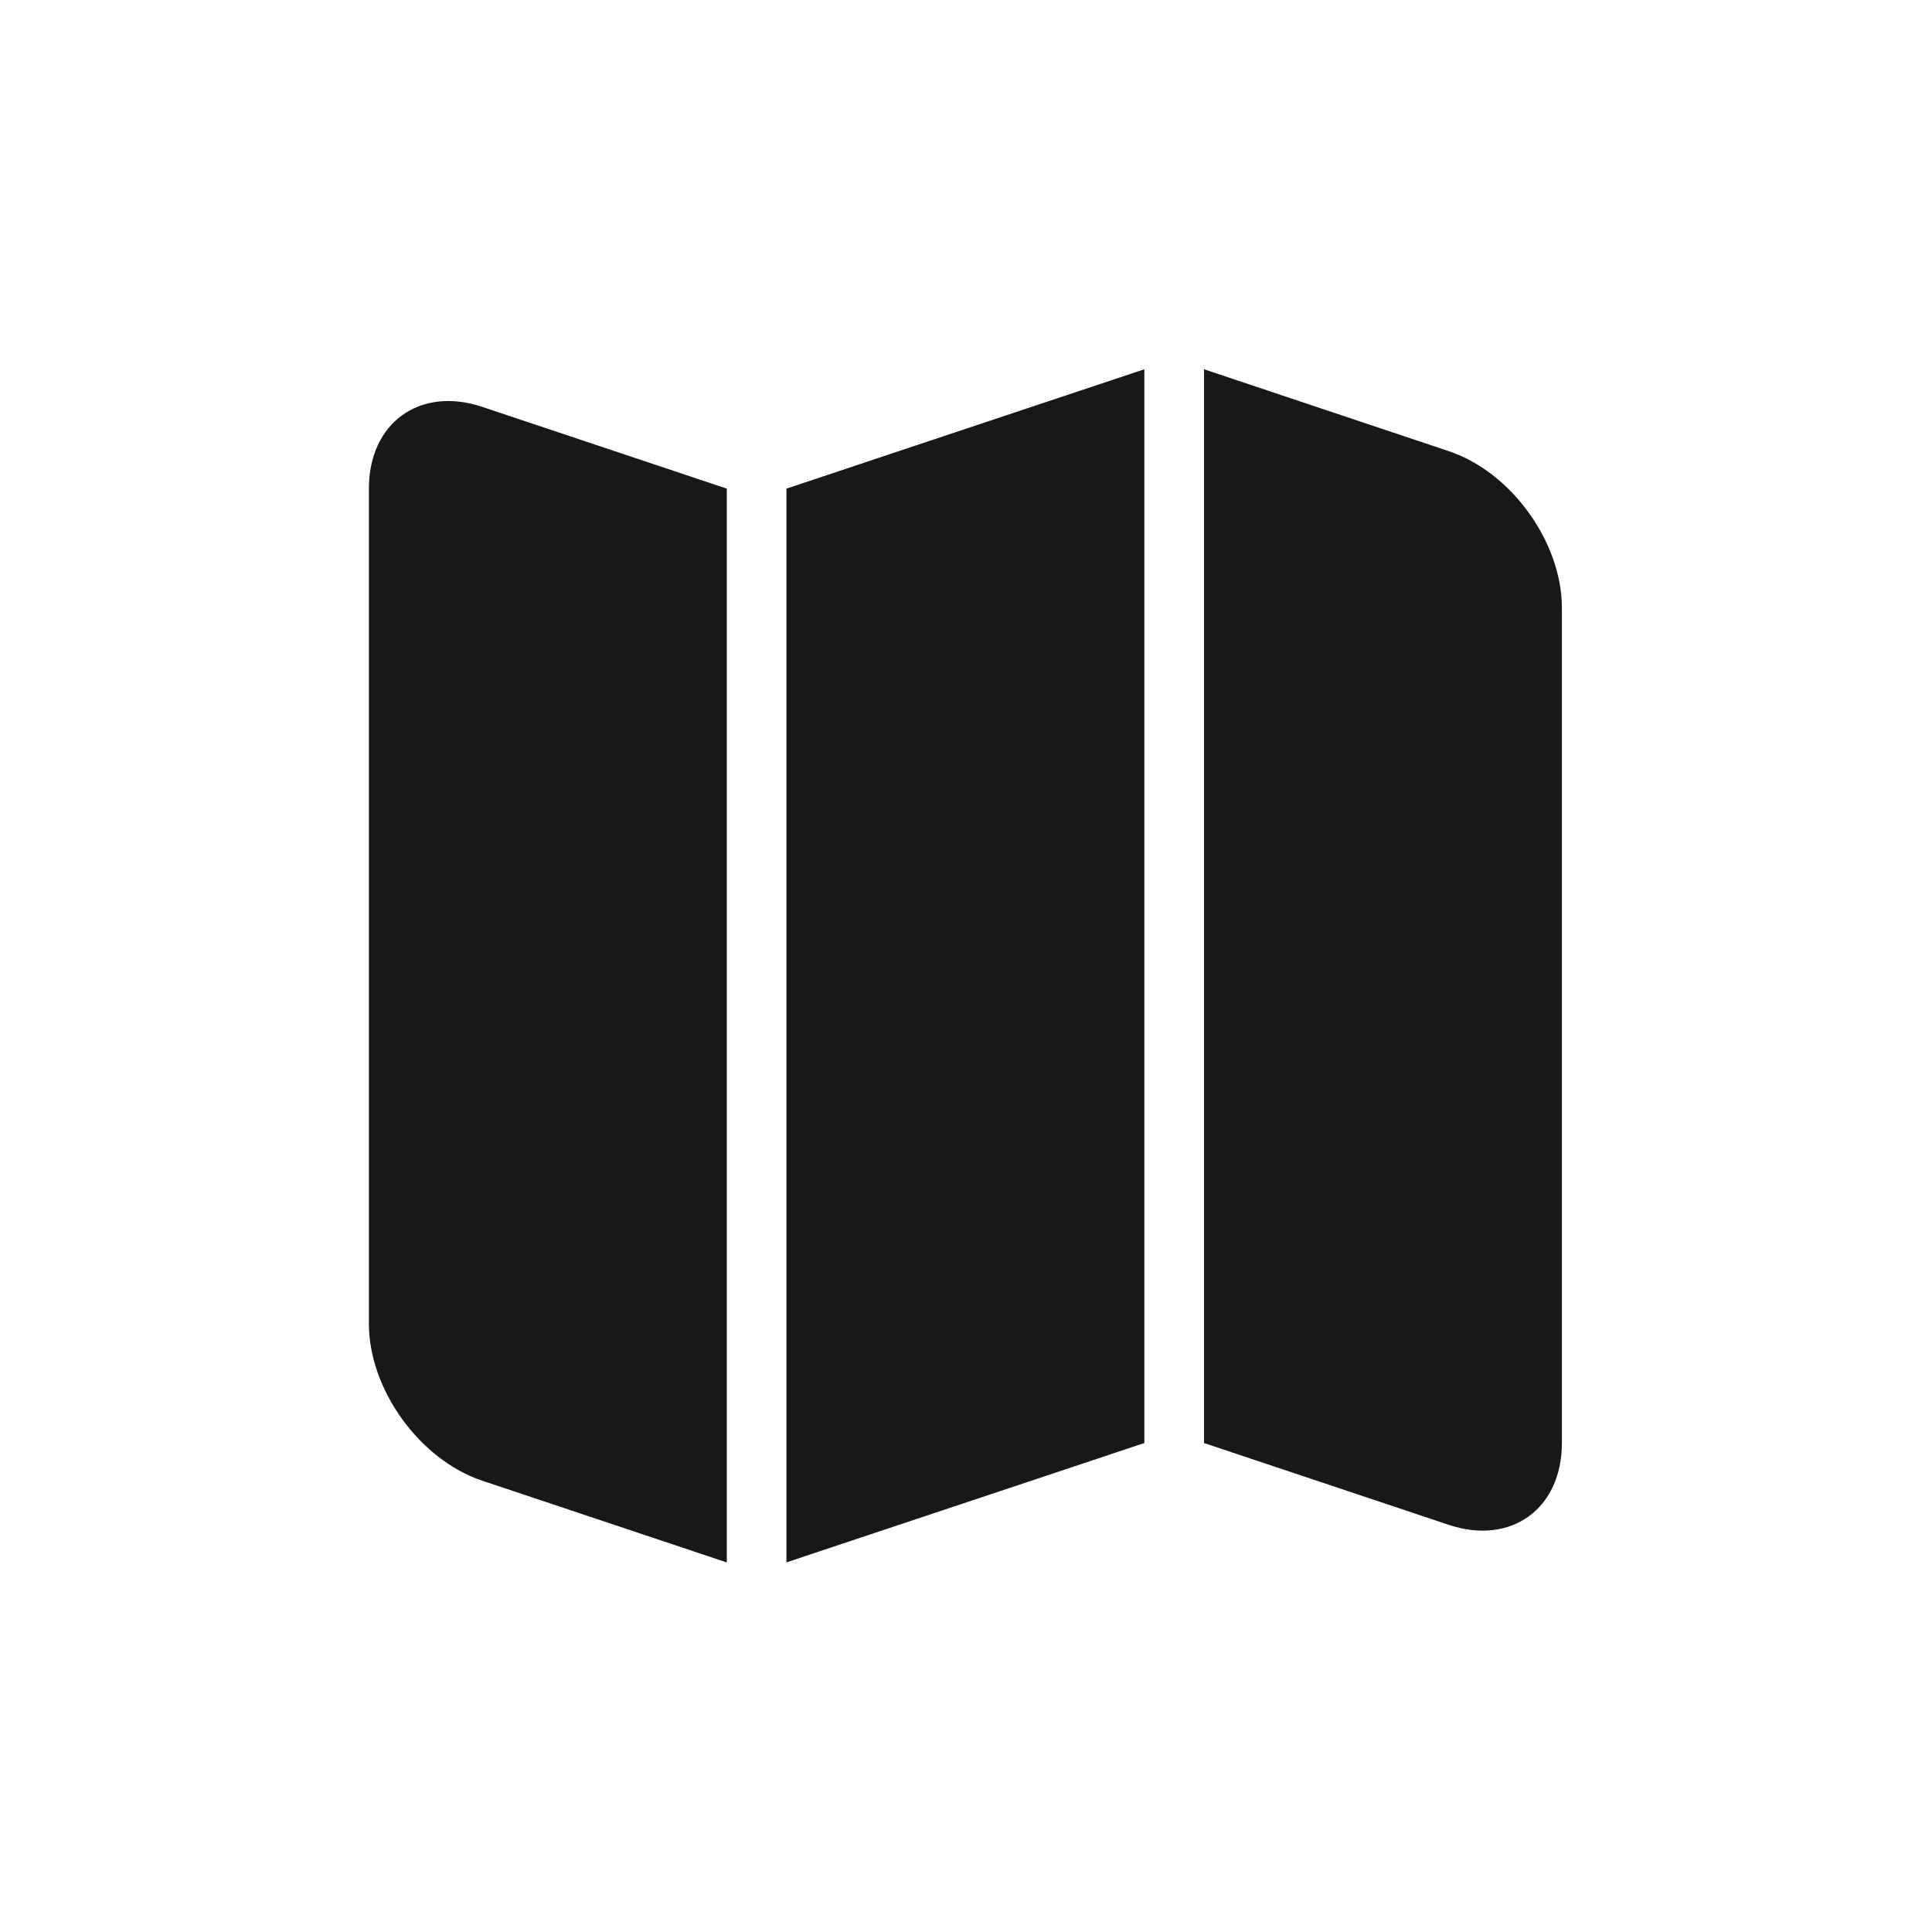 <svg xmlns="http://www.w3.org/2000/svg" viewBox="0 0 32 32"><path fill="#1a171b" stroke-width="0" d="M6.11 8.093v13.832c0 1.088.84 2.253 1.877 2.6l4.051 1.354V8.093L7.987 6.739C6.95 6.393 6.11 7.006 6.11 8.093m6.916 0v17.785l5.928-1.977V6.116zm6.916-1.977v17.785l4.05 1.354c1.039.348 1.878-.268 1.878-1.354V10.069c0-1.088-.839-2.253-1.878-2.598z" data-name="Layer 1"/></svg>